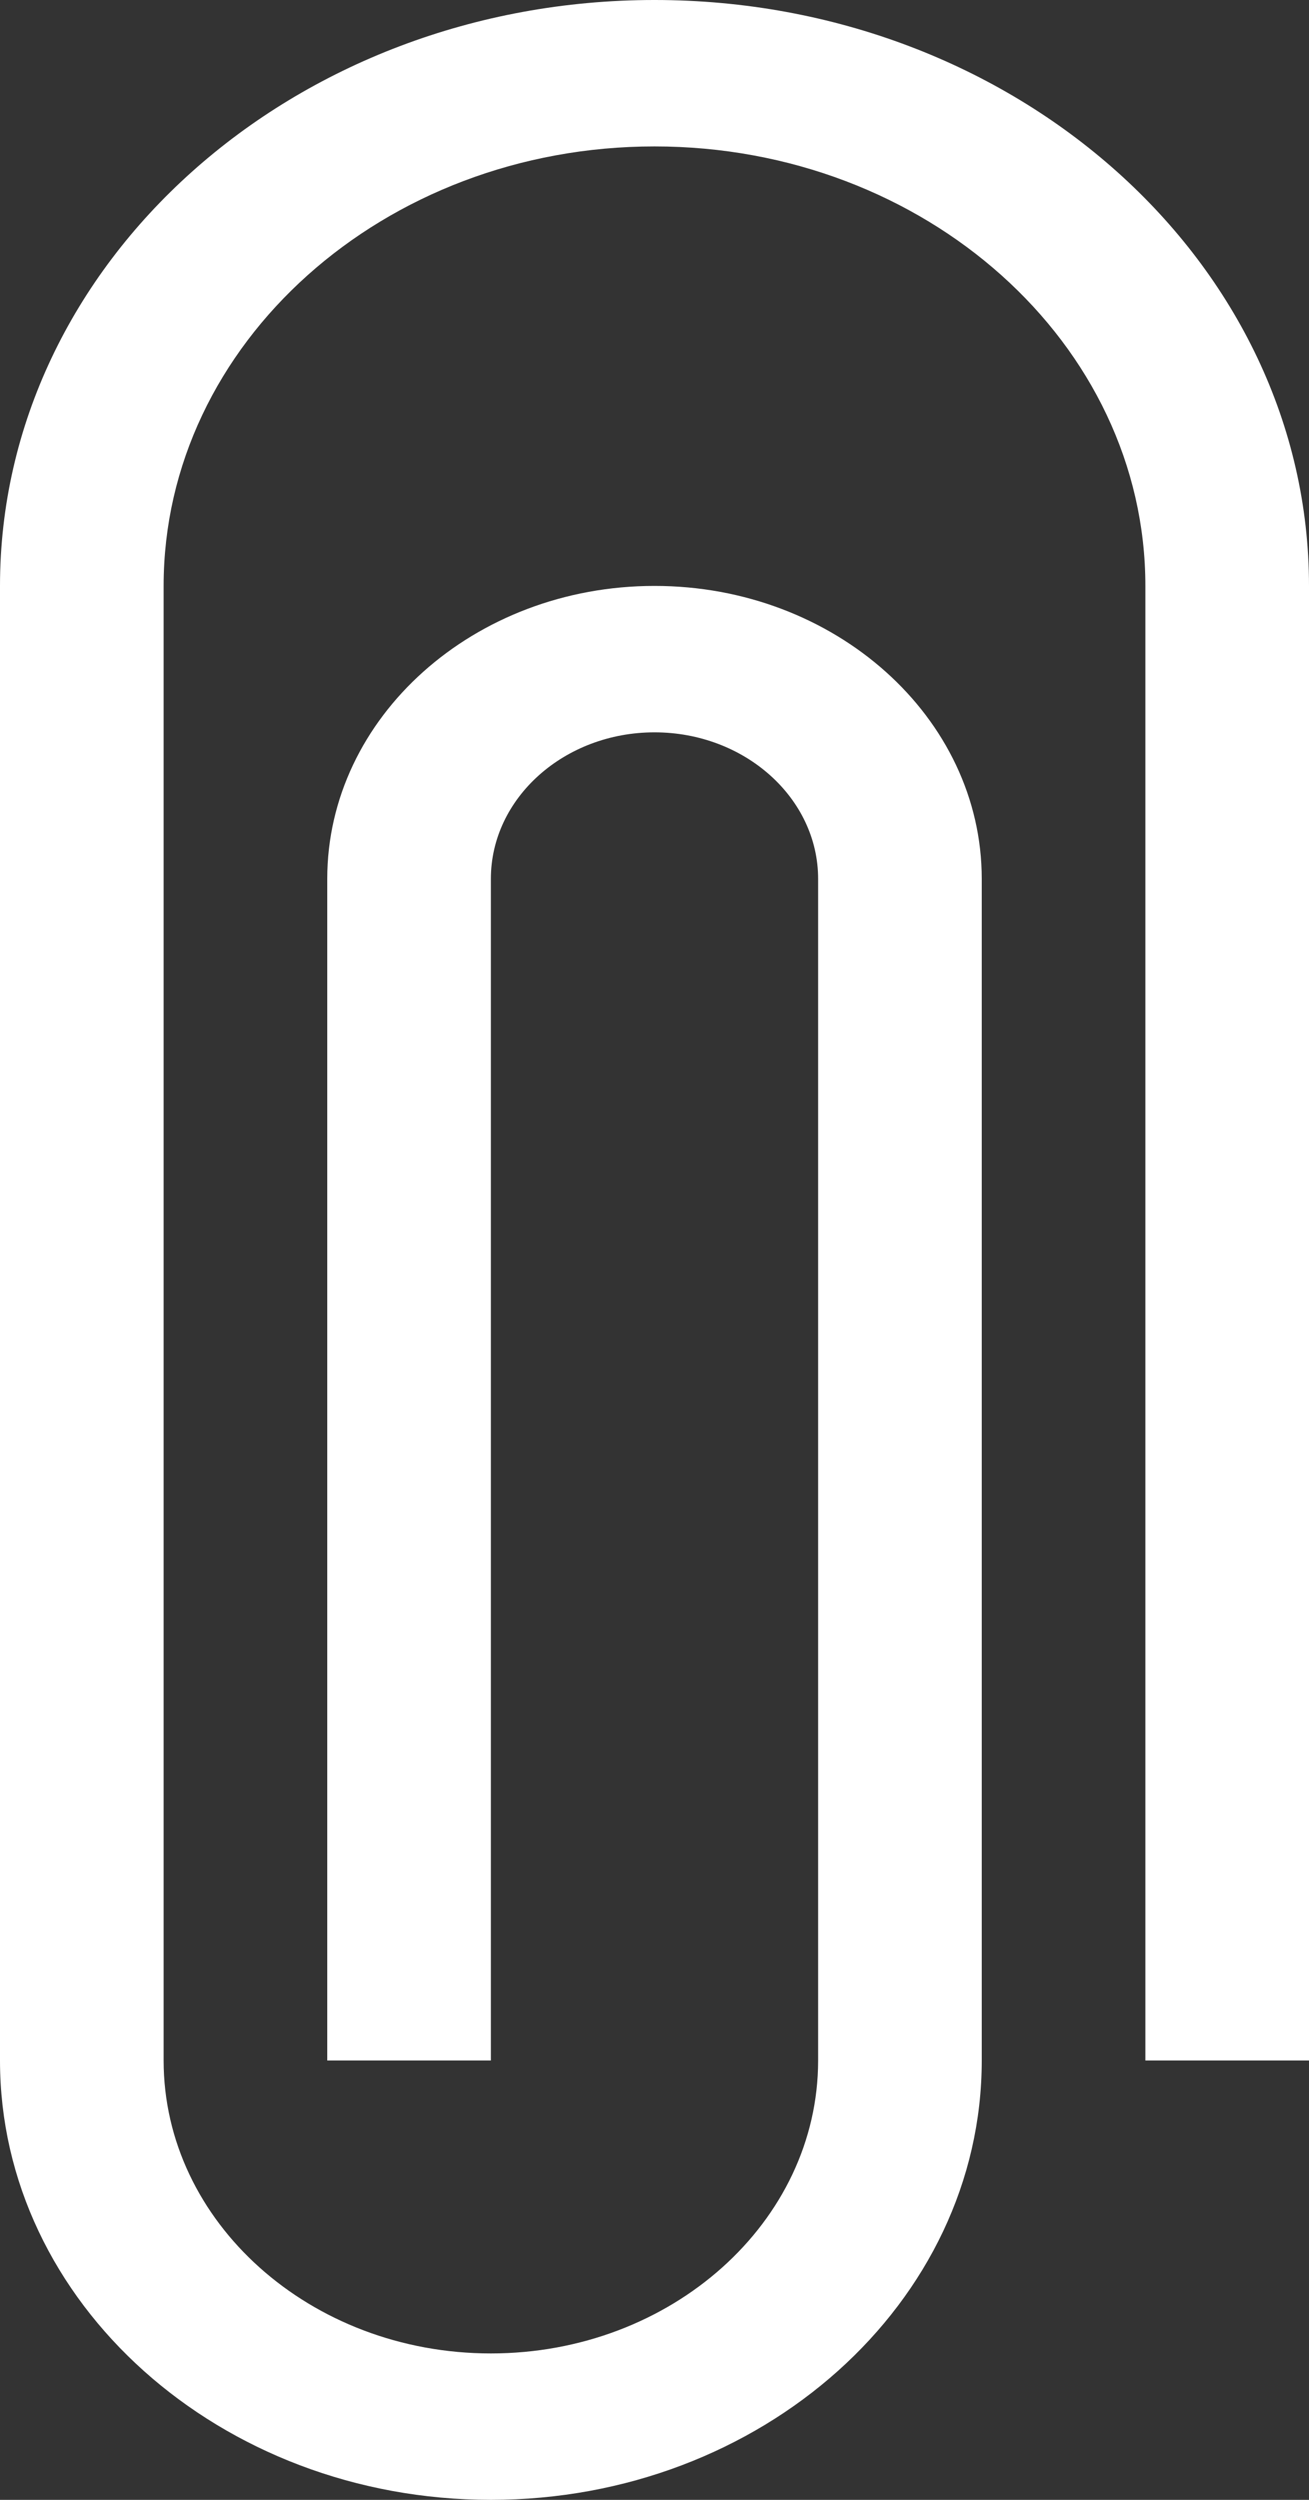 <svg width="11" height="21" viewBox="0 0 11 21" fill="none" xmlns="http://www.w3.org/2000/svg">
<rect x="0" y="0" width="11" height="21" fill="#333333" stroke="none"/>
<path d="M4.125 21C1.85 21 0 19.344 0 17.309V4.922C0 2.208 2.467 0 5.5 0C8.533 0 11 2.208 11 4.922V17.309H9.625V4.922C9.625 2.886 7.775 1.23 5.5 1.23C3.225 1.23 1.375 2.886 1.375 4.922V17.309C1.375 18.666 2.609 19.77 4.125 19.77C5.641 19.77 6.875 18.666 6.875 17.309V7.383C6.875 6.704 6.258 6.152 5.5 6.152C4.742 6.152 4.125 6.704 4.125 7.383V17.309H2.75V7.383C2.75 6.026 3.984 4.922 5.5 4.922C7.016 4.922 8.25 6.026 8.25 7.383V17.309C8.25 19.344 6.4 21 4.125 21Z" fill="white"/>
</svg>
